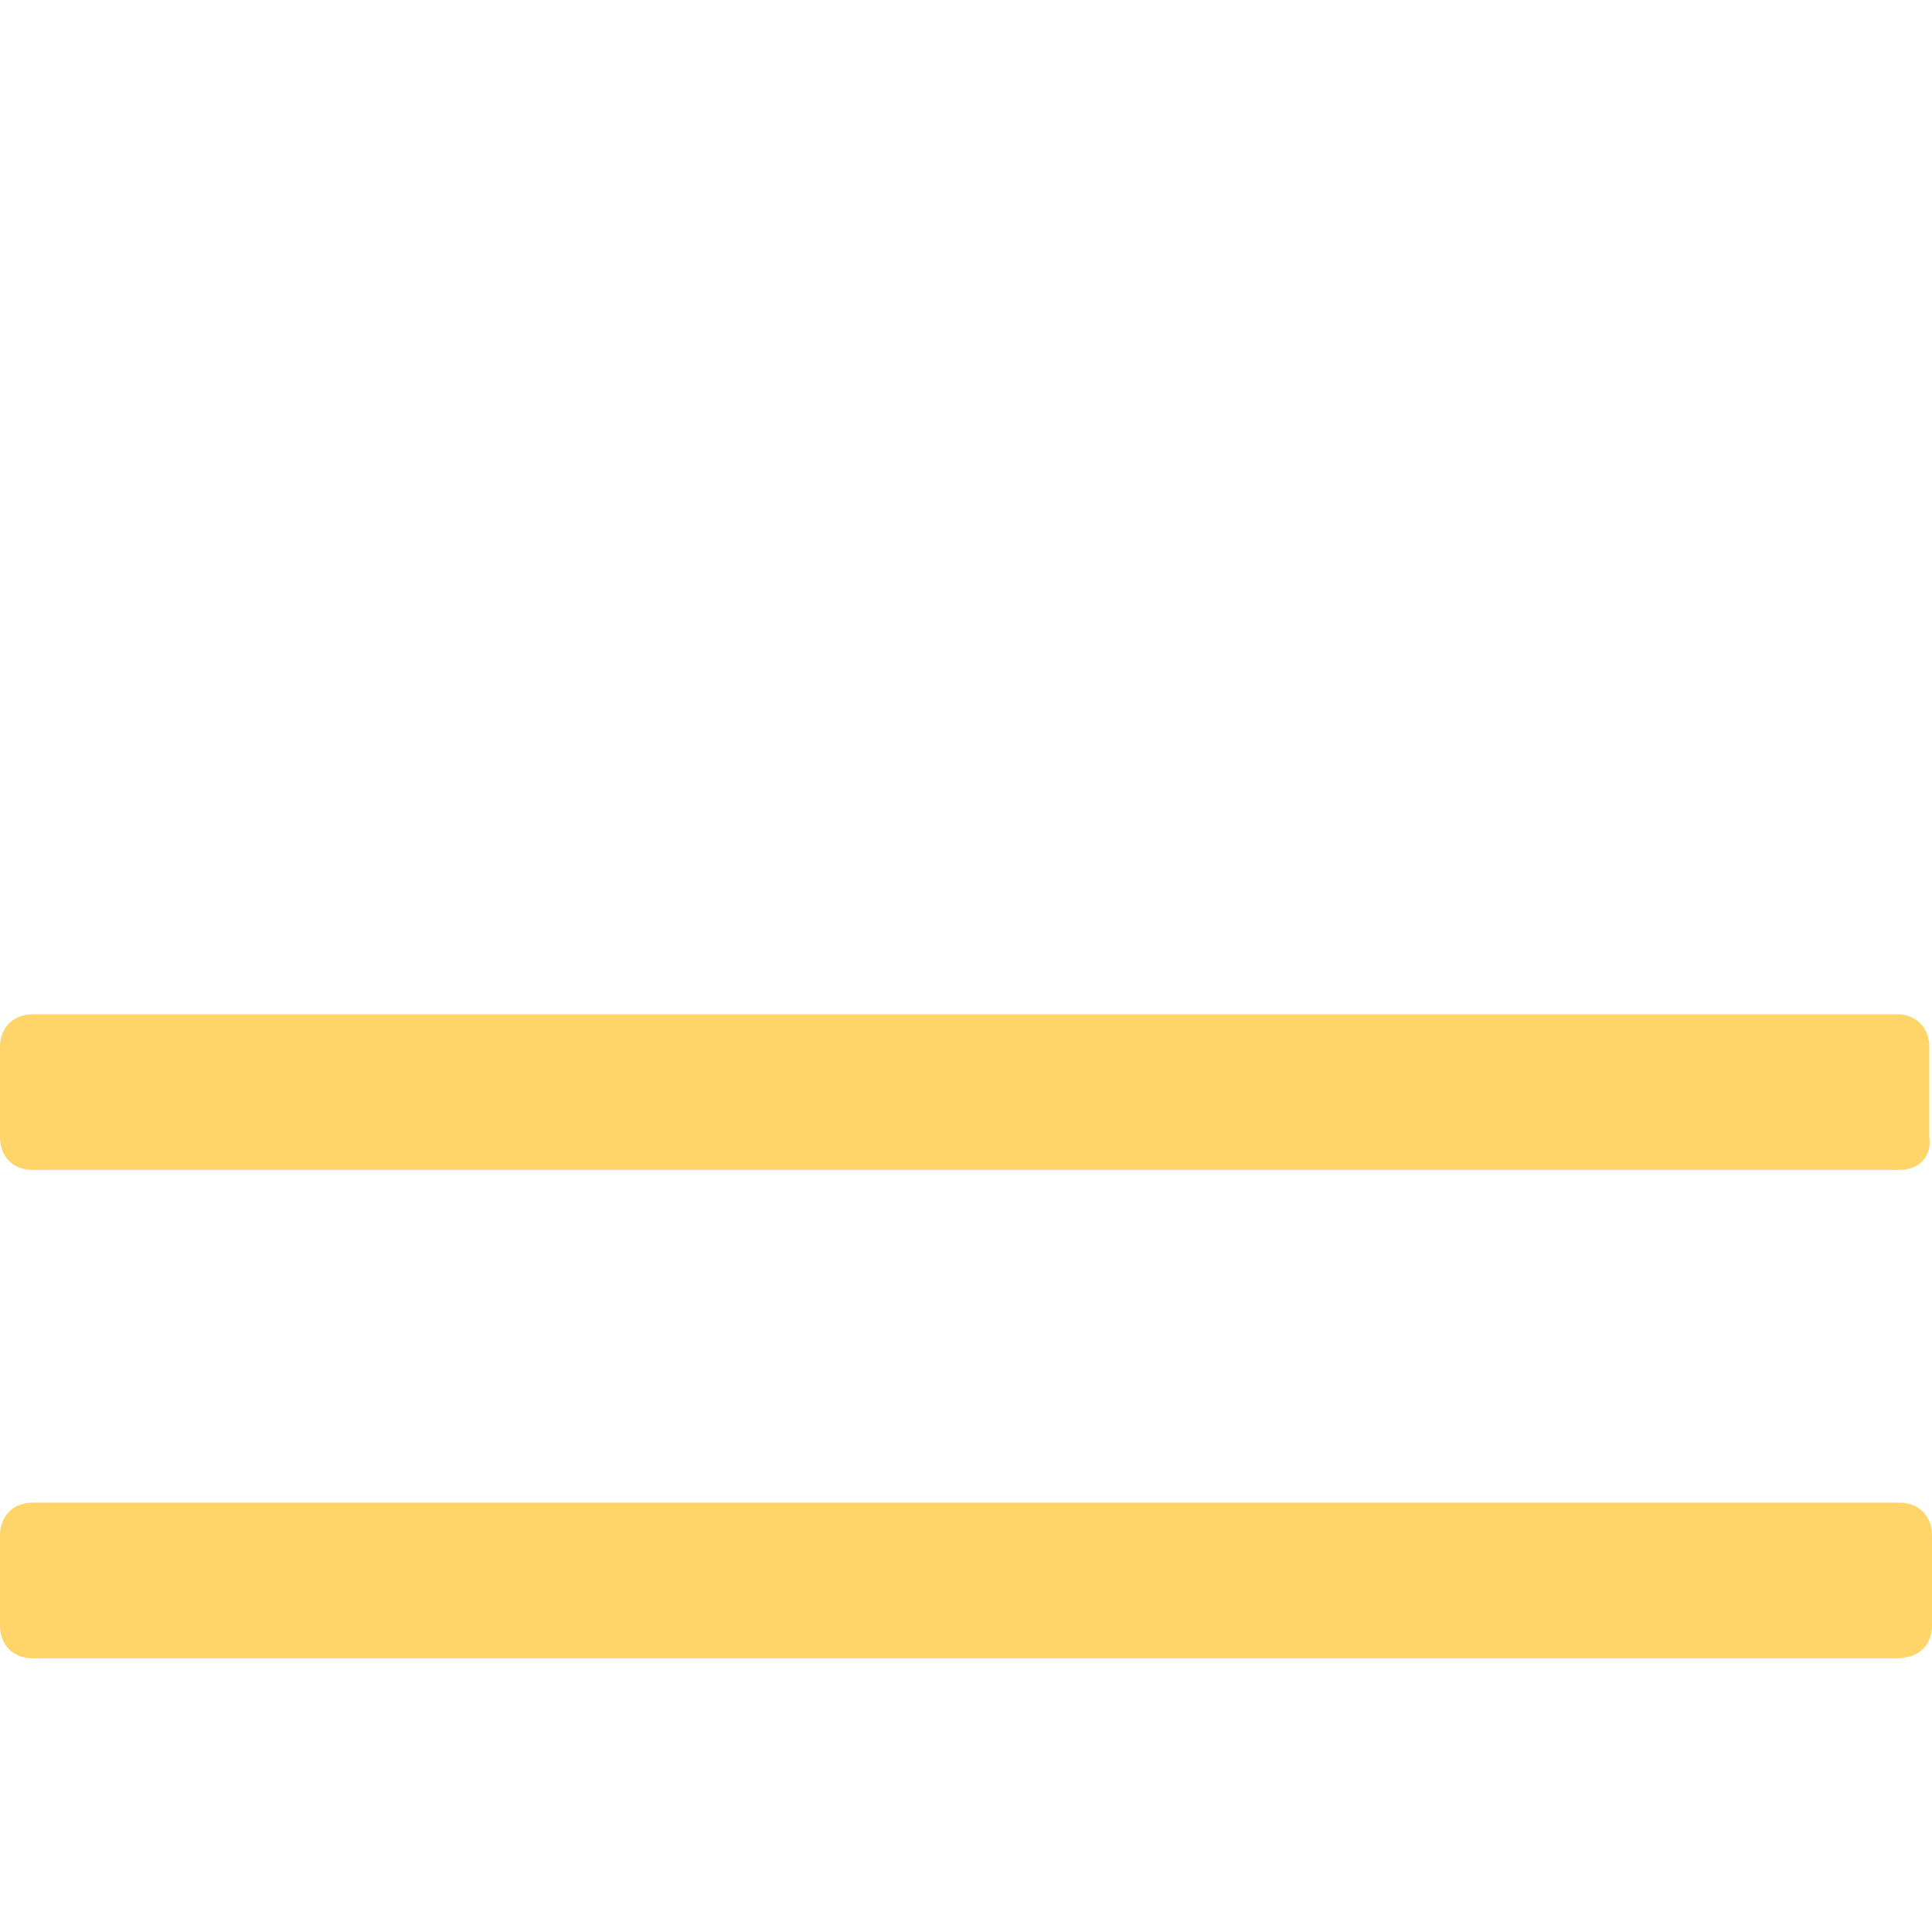 <?xml version="1.0" encoding="utf-8"?>
<!-- Generator: Adobe Illustrator 18.1.0, SVG Export Plug-In . SVG Version: 6.00 Build 0)  -->
<!DOCTYPE svg PUBLIC "-//W3C//DTD SVG 1.0//EN" "http://www.w3.org/TR/2001/REC-SVG-20010904/DTD/svg10.dtd">
<svg version="1.0" id="Layer_1" xmlns="http://www.w3.org/2000/svg" xmlns:xlink="http://www.w3.org/1999/xlink" x="0px" y="0px"
	 width="72px" height="72px" viewBox="0 0 72 72" enable-background="new 0 0 72 72" xml:space="preserve">
<path fill="#FFD469" d="M70.8,43.6H1.2c-0.7,0-1.2-0.5-1.2-1.2V39c0-0.7,0.5-1.2,1.2-1.2h69.5c0.7,0,1.2,0.5,1.2,1.2v3.4
	C72,43.1,71.5,43.6,70.8,43.6z M72,60.6v-3.4c0-0.7-0.5-1.2-1.2-1.2H1.2c-0.7,0-1.2,0.5-1.2,1.2v3.4c0,0.7,0.5,1.2,1.2,1.2h69.5
	C71.5,61.8,72,61.3,72,60.6z"/>
</svg>
